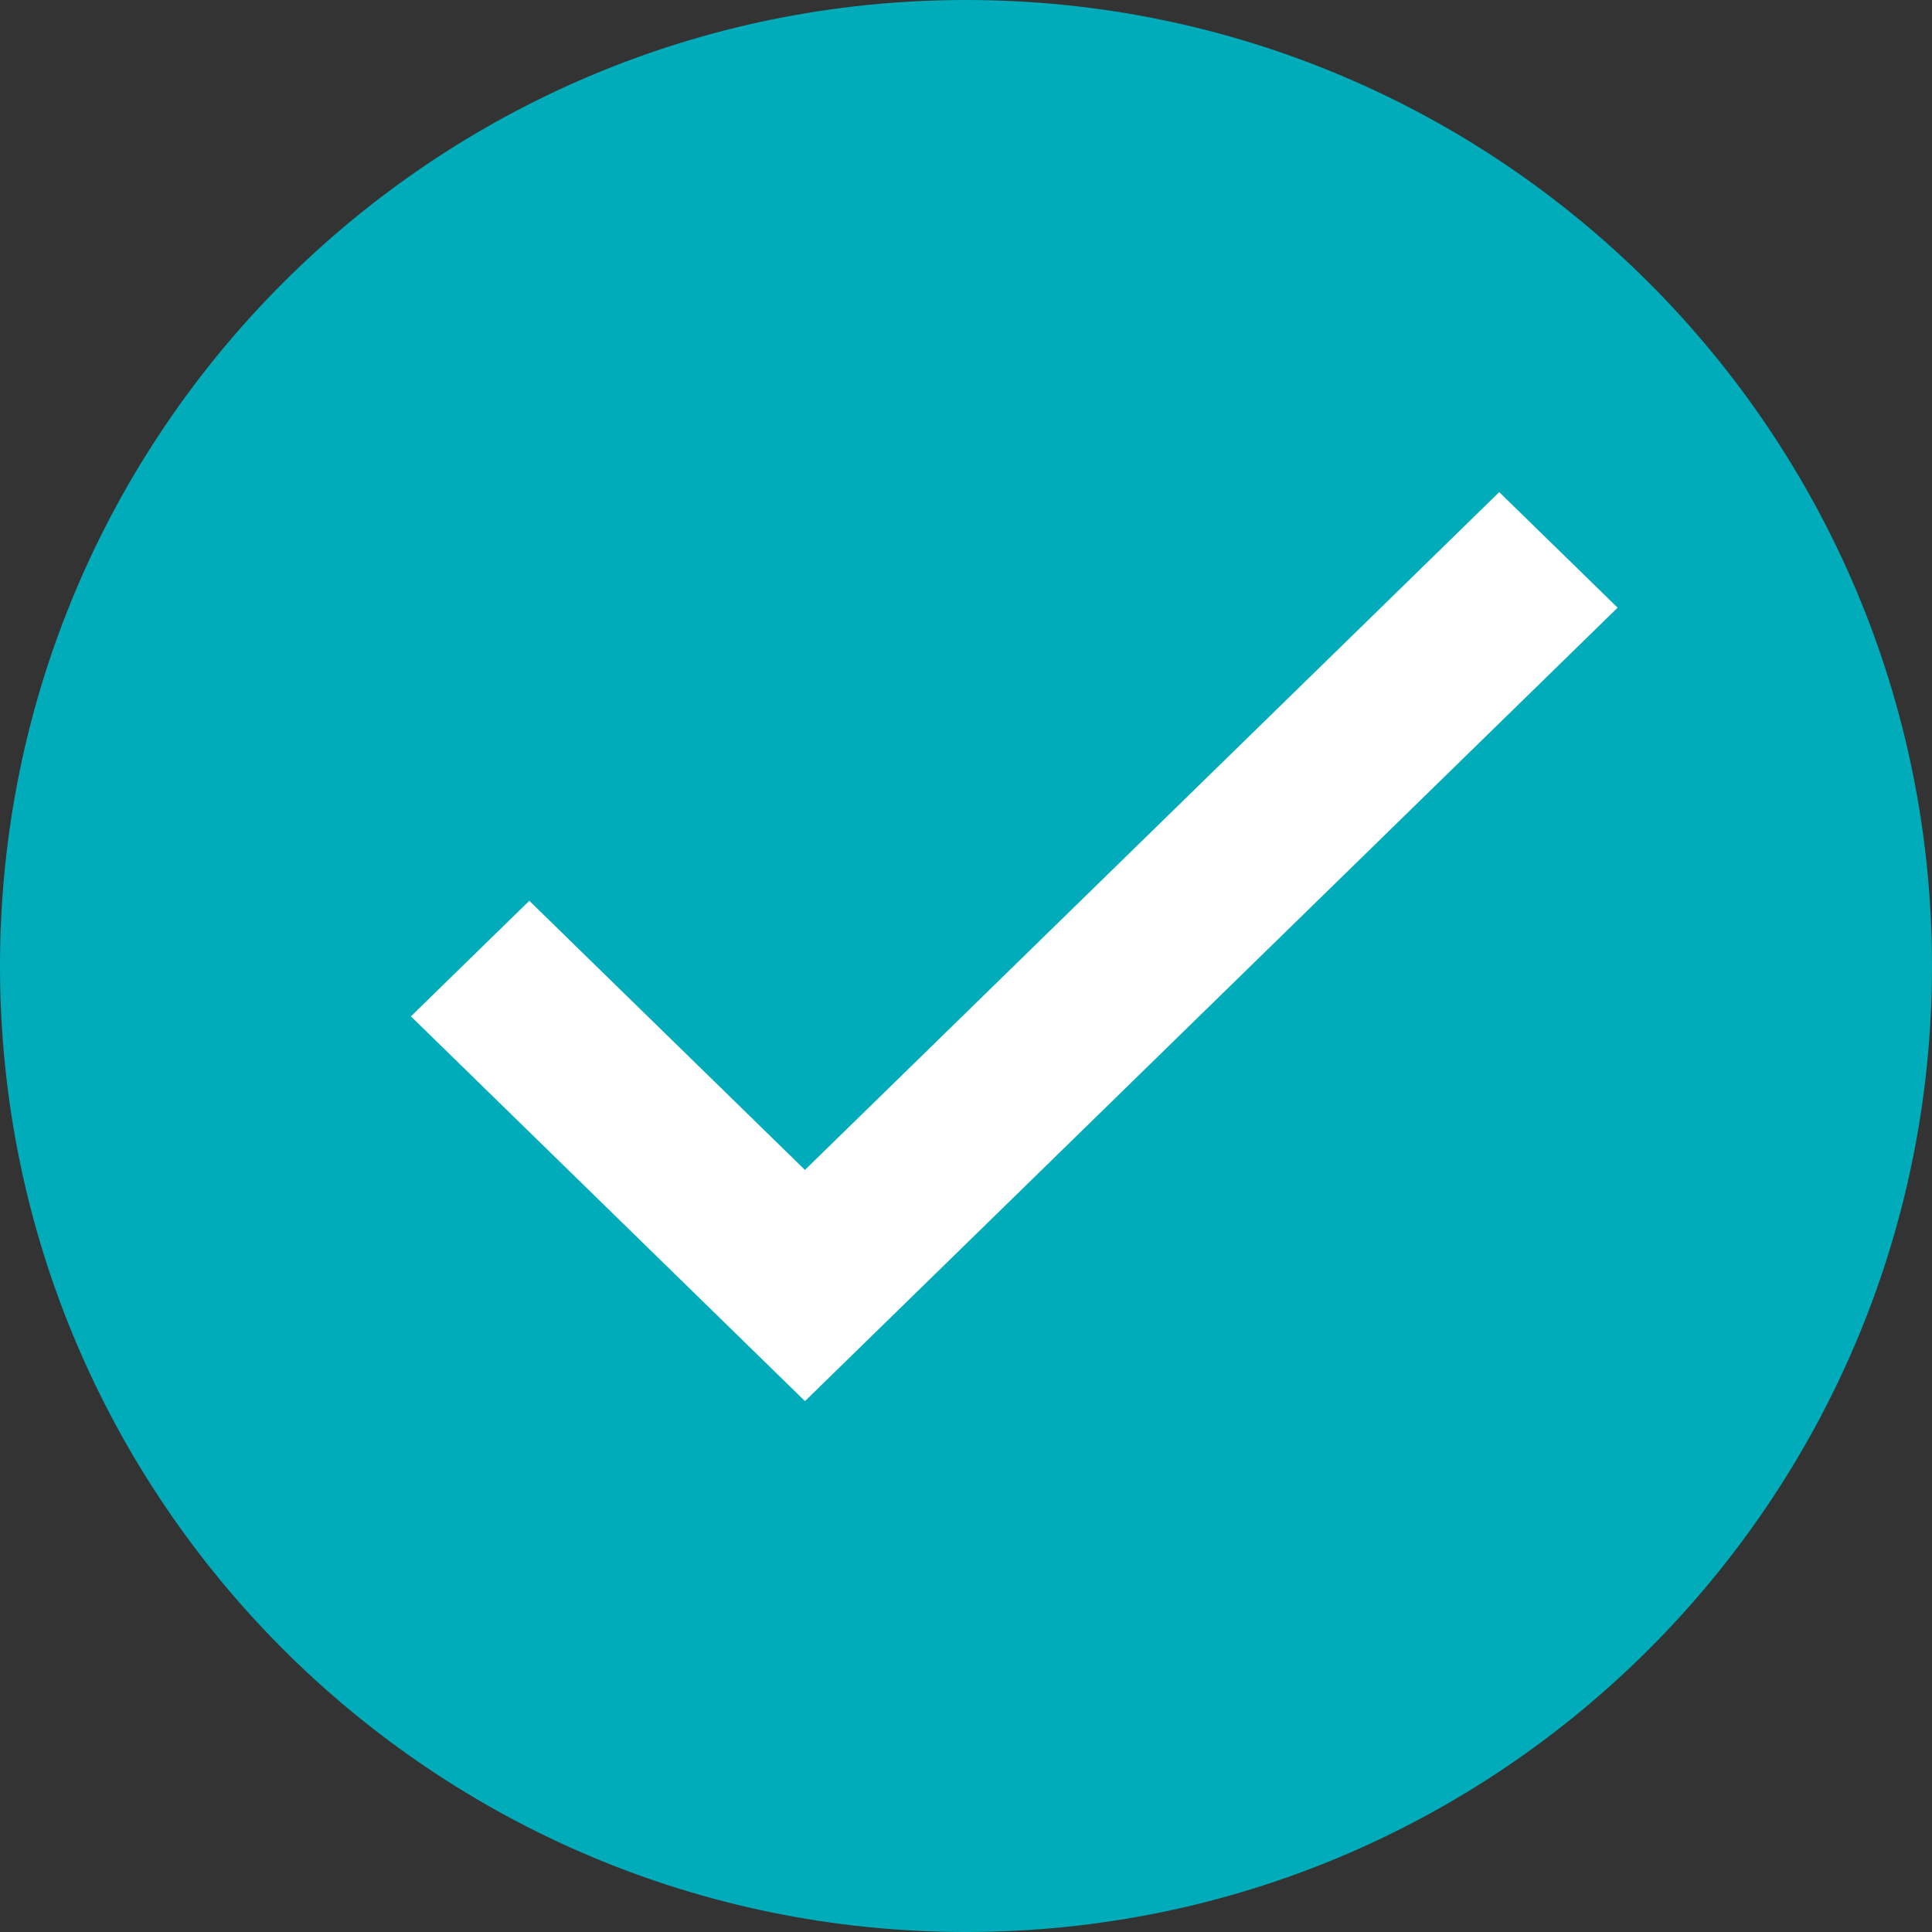 <!-- Generated by IcoMoon.io -->
<svg version="1.1" xmlns="http://www.w3.org/2000/svg" width="32" height="32" viewBox="0 0 32 32">
<rect x="0" y="0" width="32" height="32" fill="#333333" stroke="none"/>
<title>CheckCircle</title>
<path fill="#00acb9" d="M32 16c0 8.837-7.163 16-16 16s-16-7.163-16-16c0-8.837 7.163-16 16-16s16 7.163 16 16z"></path>
<path fill="#fff" d="M13.333 19.378l-4.566-4.458-1.961 1.914 6.527 6.373 13.46-13.142-1.961-1.914-11.5 11.227z"></path>
</svg>
